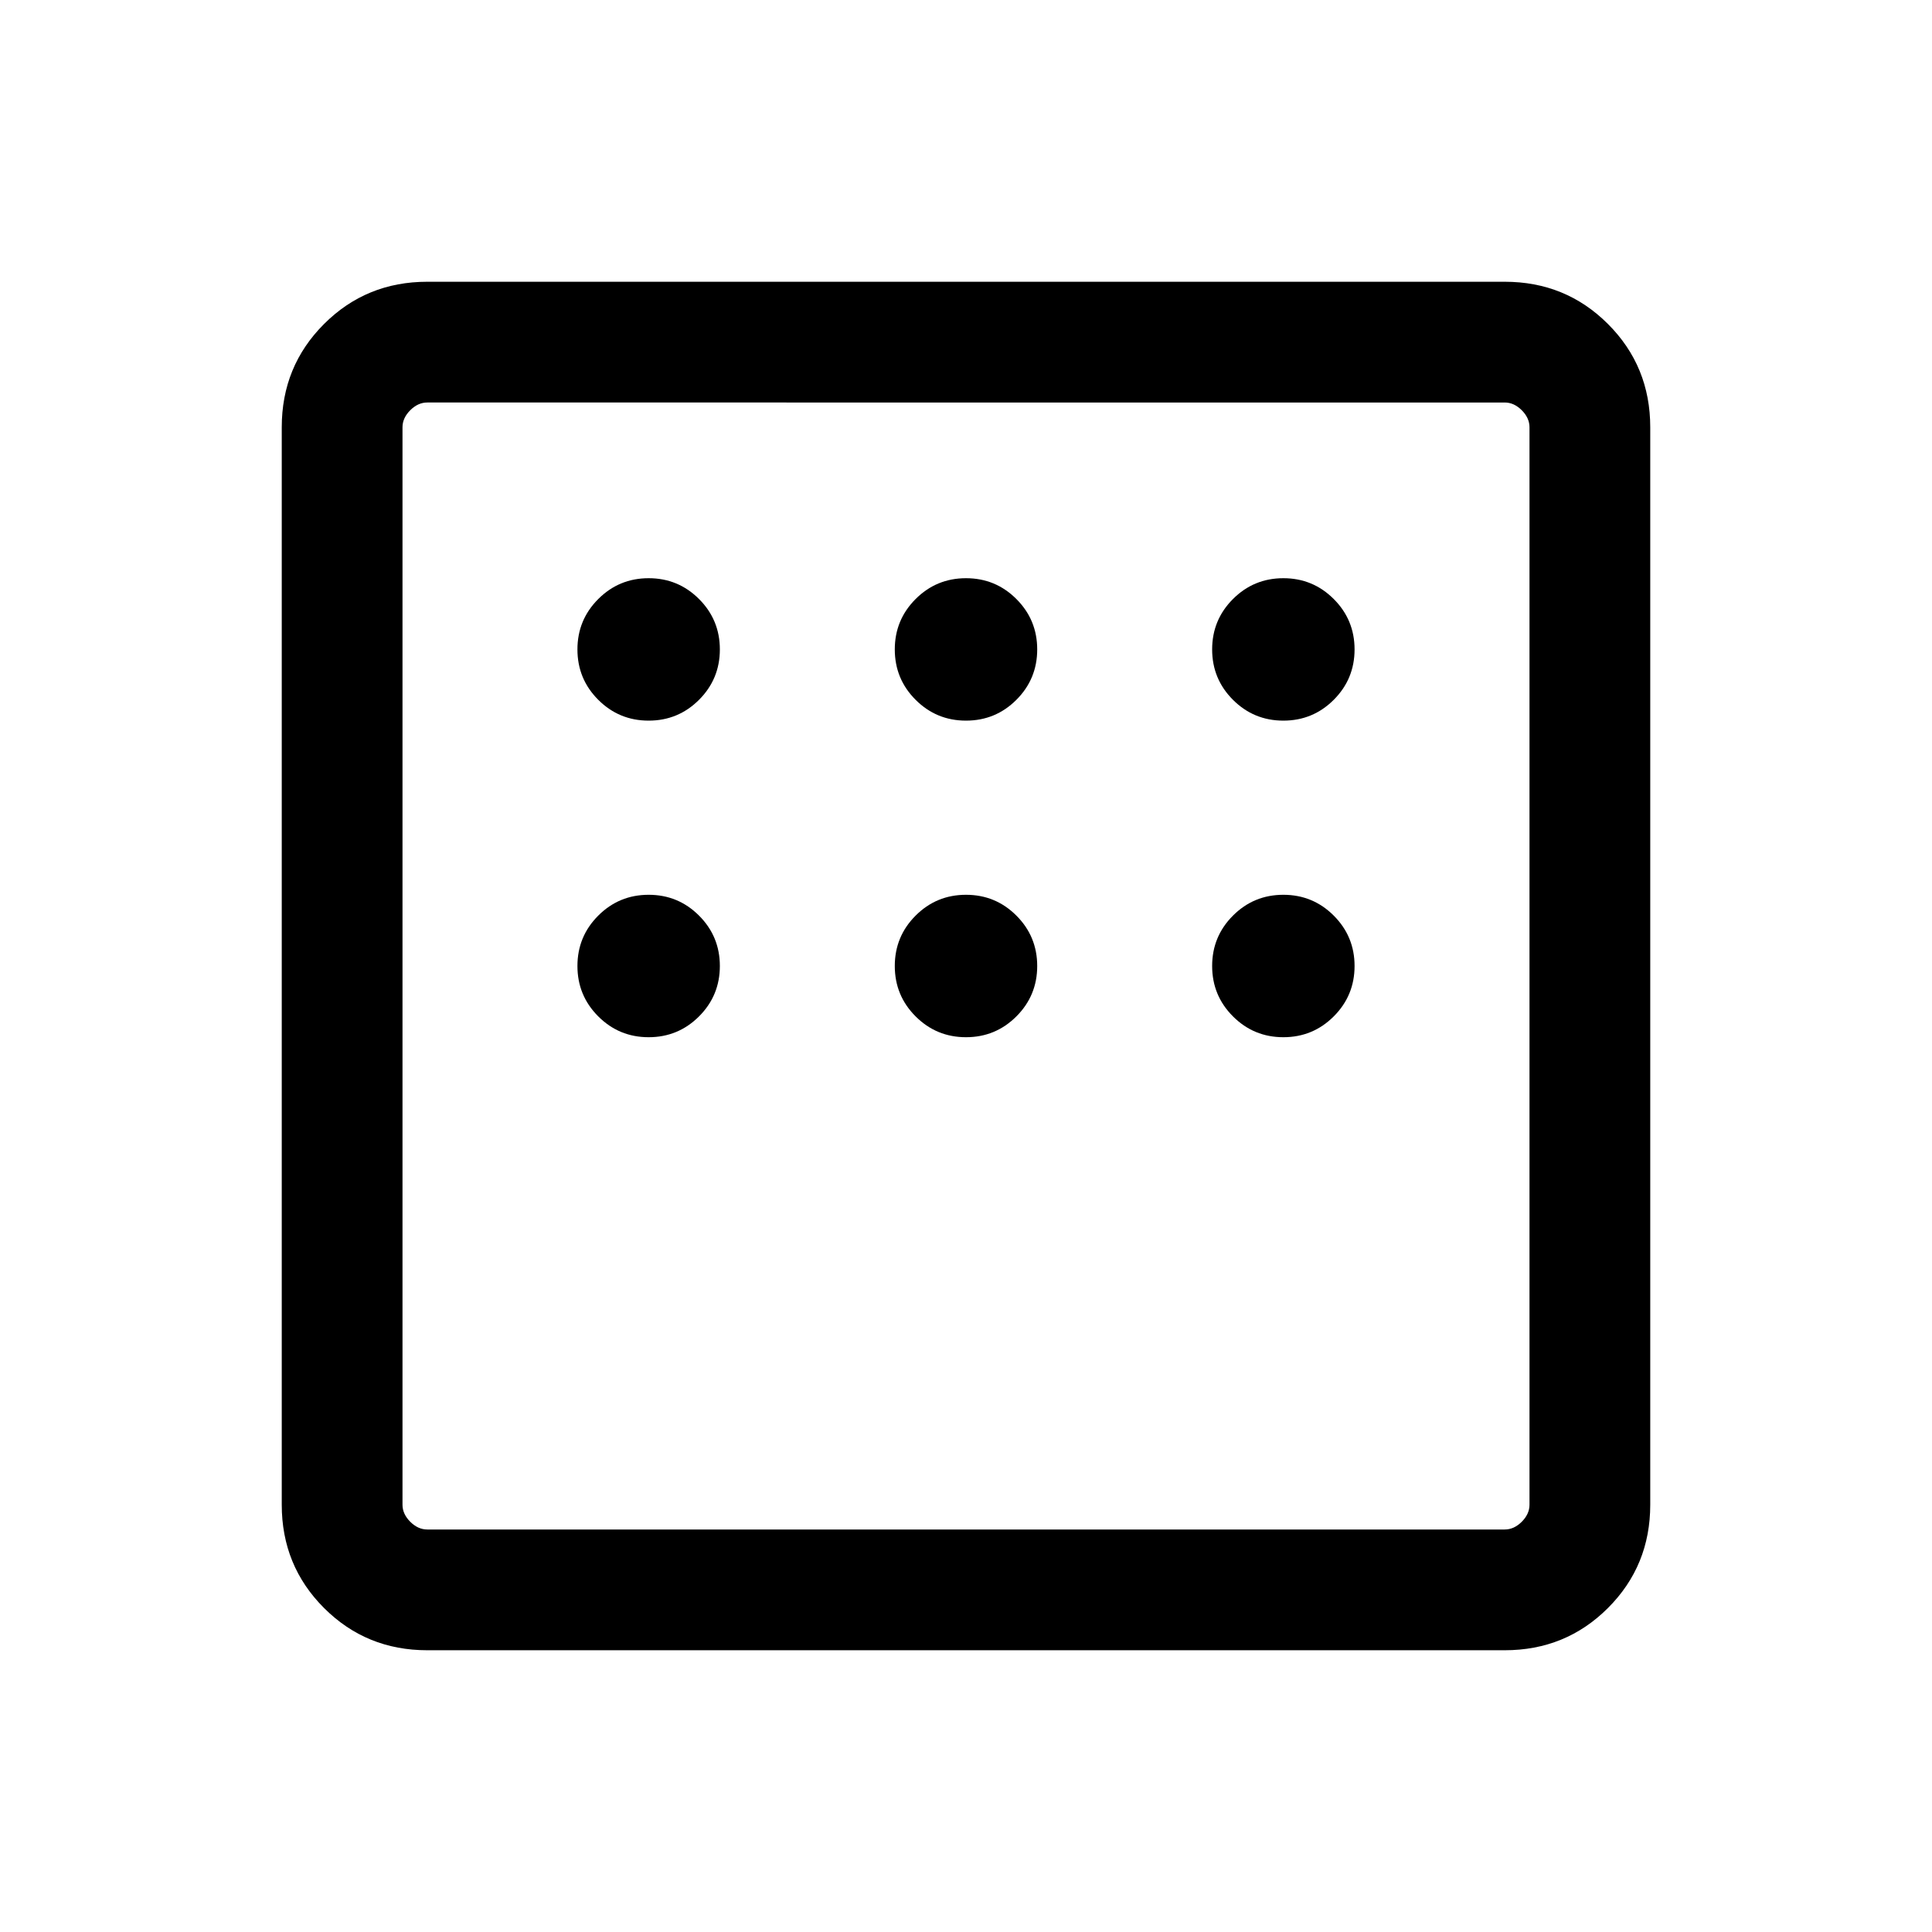 <svg xmlns="http://www.w3.org/2000/svg" height="24" viewBox="0 -960 960 960" width="24"><path d="M212.309-140.001q-30.308 0-51.308-21t-21-51.308v-535.382q0-30.308 21-51.308t51.308-21h535.382q30.308 0 51.308 21t21 51.308v535.382q0 30.308-21 51.308t-51.308 21H212.309Zm0-59.999h535.382q4.616 0 8.463-3.846 3.846-3.847 3.846-8.463v-535.382q0-4.616-3.846-8.463-3.847-3.846-8.463-3.846H212.309q-4.616 0-8.463 3.846-3.846 3.847-3.846 8.463v535.382q0 4.616 3.846 8.463 3.847 3.846 8.463 3.846ZM200-760V-200-760Zm122.308 158.077q14.692 0 25.038-10.346t10.346-25.038q0-14.693-10.346-25.039-10.346-10.346-25.038-10.346t-25.038 10.346Q286.924-652 286.924-637.307q0 14.692 10.346 25.038t25.038 10.346Zm157.692 0q14.692 0 25.038-10.346t10.346-25.038q0-14.693-10.346-25.039-10.346-10.346-25.038-10.346t-25.038 10.346Q444.616-652 444.616-637.307q0 14.692 10.346 25.038T480-601.923Zm157.692 0q14.692 0 25.038-10.346t10.346-25.038q0-14.693-10.346-25.039-10.346-10.346-25.038-10.346t-25.038 10.346Q602.308-652 602.308-637.307q0 14.692 10.346 25.038t25.038 10.346Zm0 157.307q14.692 0 25.038-10.346T673.076-480q0-14.692-10.346-25.038t-25.038-10.346q-14.692 0-25.038 10.346T602.308-480q0 14.692 10.346 25.038t25.038 10.346Zm-157.692 0q14.692 0 25.038-10.346T515.384-480q0-14.692-10.346-25.038T480-515.384q-14.692 0-25.038 10.346T444.616-480q0 14.692 10.346 25.038T480-444.616Zm-157.692 0q14.692 0 25.038-10.346T357.692-480q0-14.692-10.346-25.038t-25.038-10.346q-14.692 0-25.038 10.346T286.924-480q0 14.692 10.346 25.038t25.038 10.346Z"/></svg>